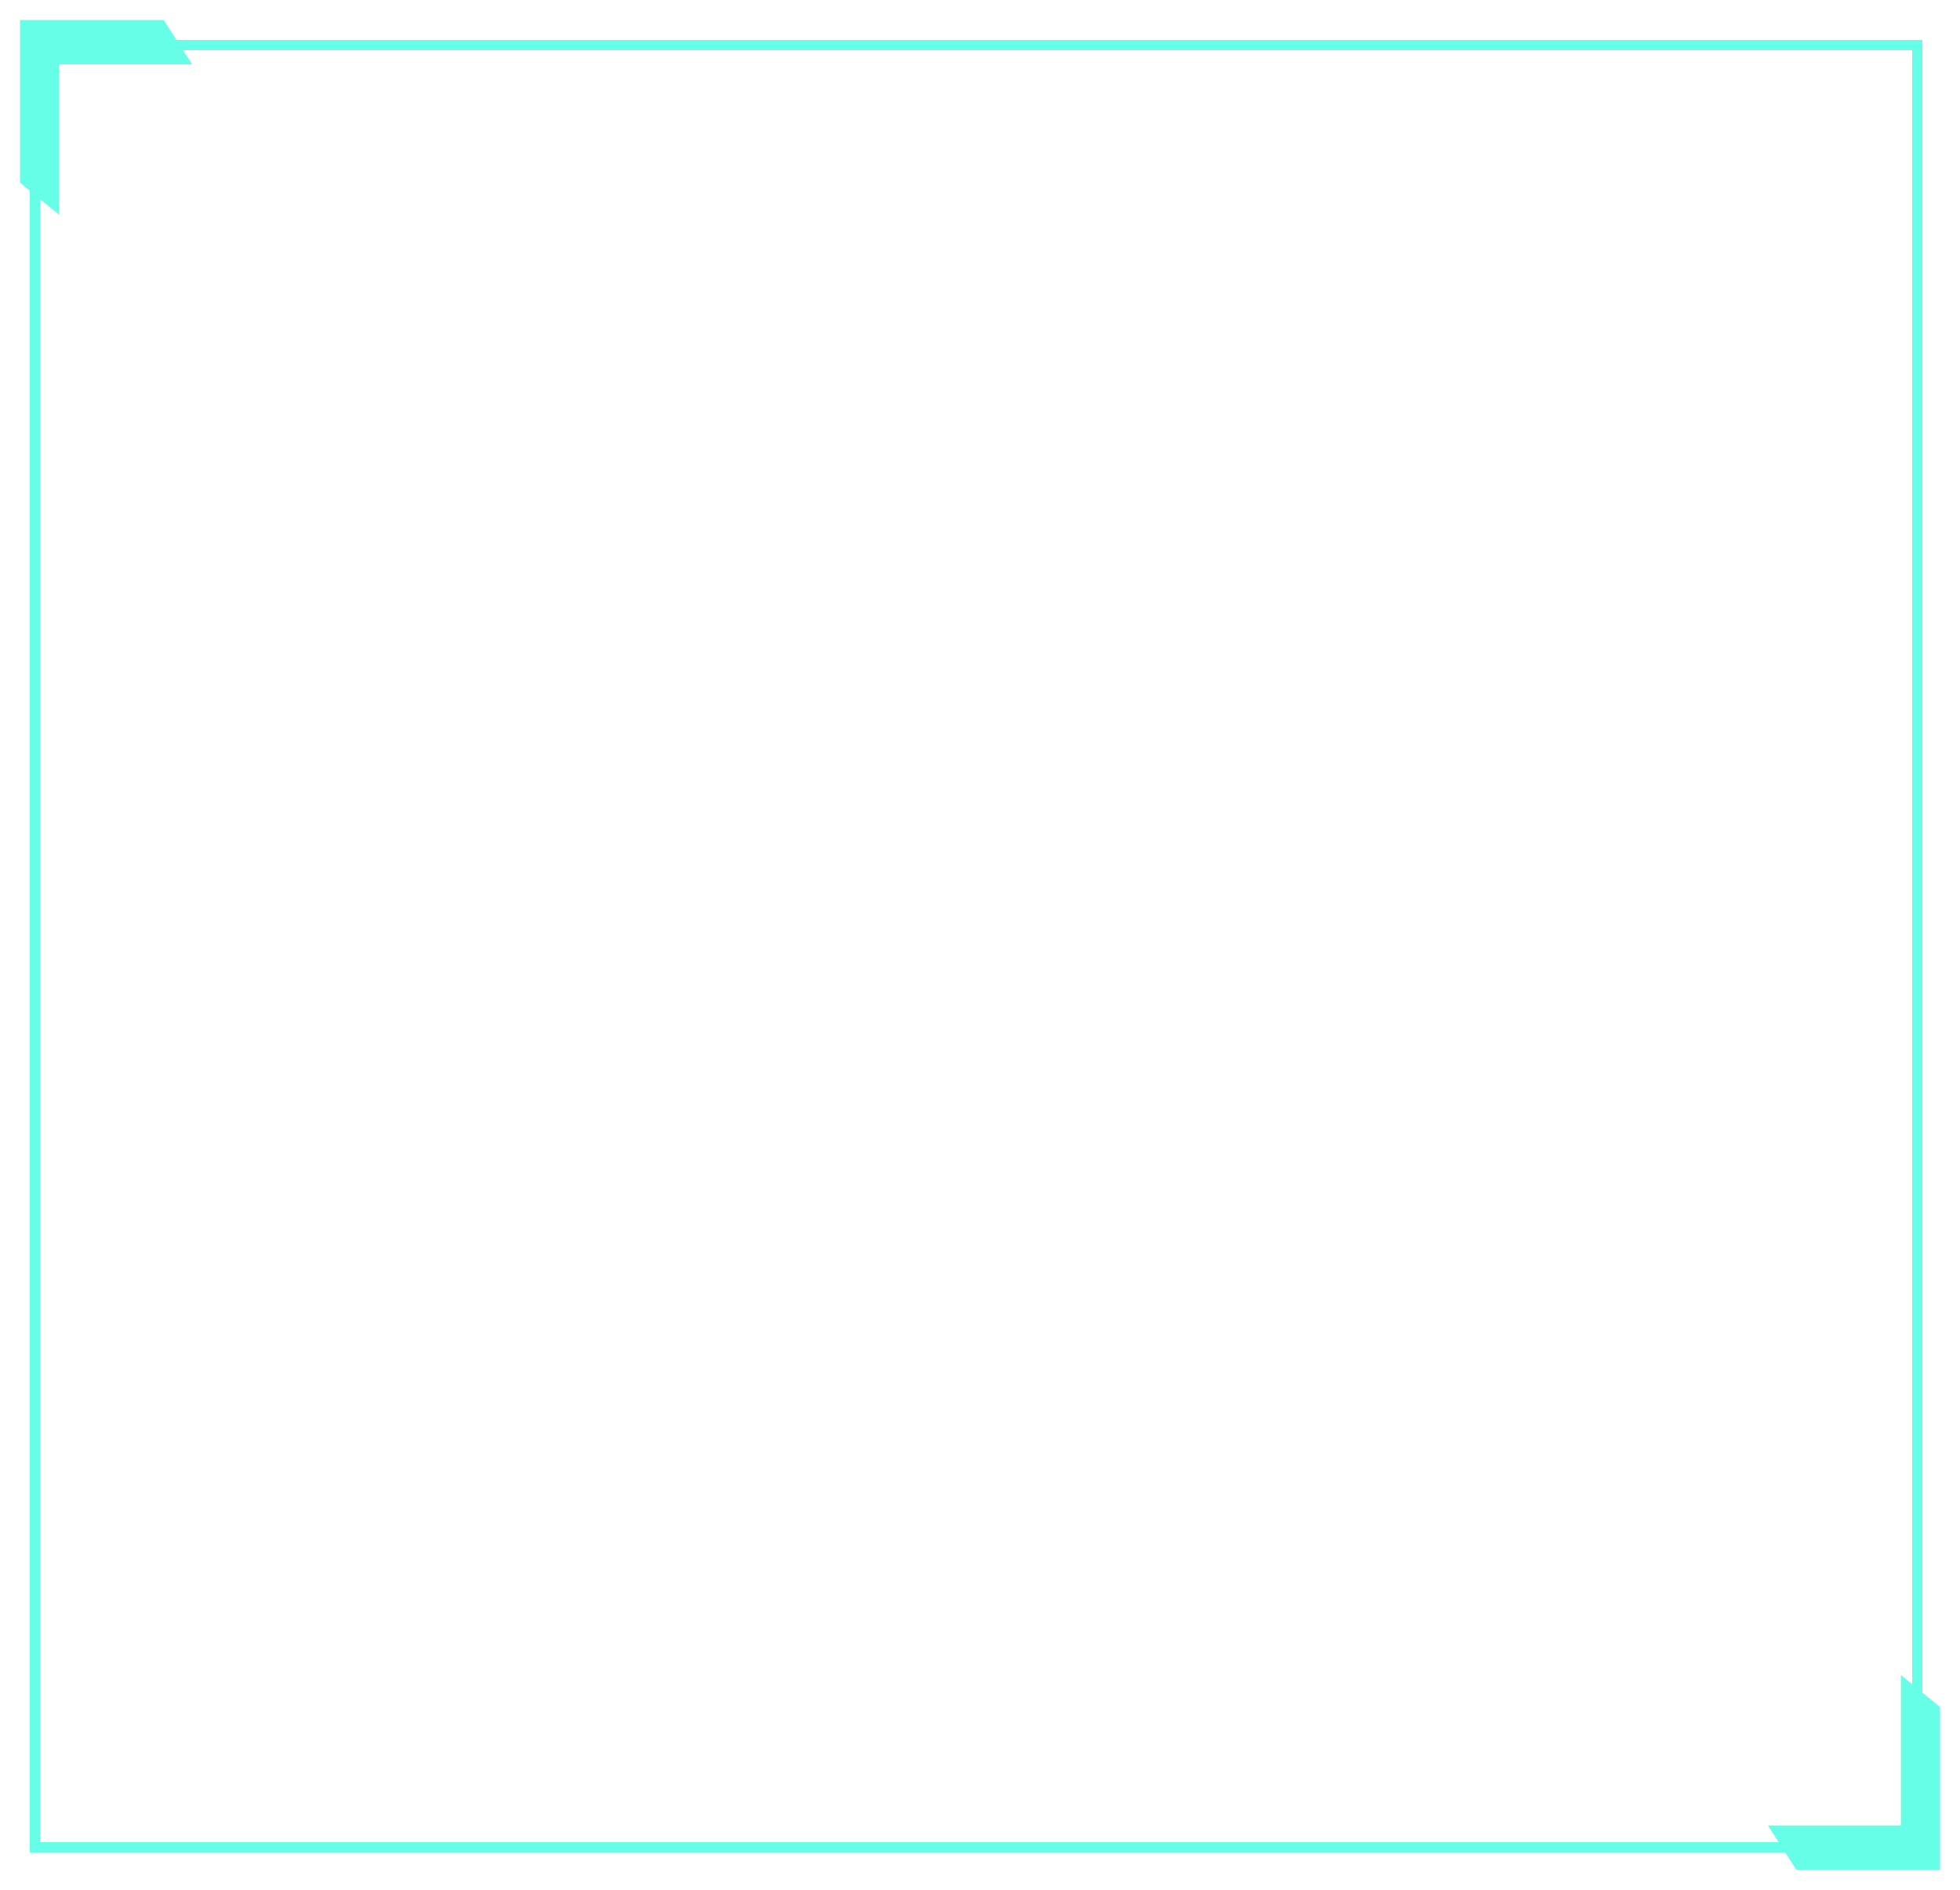 <svg width="979" height="944" viewBox="0 0 979 944" fill="none" xmlns="http://www.w3.org/2000/svg">
<g filter="url(#filter0_d_803_8719)">
<path fill-rule="evenodd" clip-rule="evenodd" d="M10 32.105V10H29.532L81.778 10L95.939 32.105L29.532 32.105V107.263L10 91.237V32.105Z" fill="#66FEE6"/>
</g>
<g filter="url(#filter1_d_803_8719)">
<path fill-rule="evenodd" clip-rule="evenodd" d="M969 911.894L969 933.999L949.468 933.999L897.221 933.999L883.061 911.894L949.468 911.894L949.468 836.736L969 852.762L969 911.894Z" fill="#66FEE6"/>
</g>
<g filter="url(#filter2_d_803_8719)">
<rect x="17.383" y="22.447" width="940.328" height="900.211" stroke="#66FEE6" stroke-width="5" shape-rendering="crispEdges"/>
</g>
<defs>
<filter id="filter0_d_803_8719" x="0" y="0" width="105.939" height="117.264" filterUnits="userSpaceOnUse" color-interpolation-filters="sRGB">
<feFlood flood-opacity="0" result="BackgroundImageFix"/>
<feColorMatrix in="SourceAlpha" type="matrix" values="0 0 0 0 0 0 0 0 0 0 0 0 0 0 0 0 0 0 127 0" result="hardAlpha"/>
<feOffset/>
<feGaussianBlur stdDeviation="5"/>
<feComposite in2="hardAlpha" operator="out"/>
<feColorMatrix type="matrix" values="0 0 0 0 0.4 0 0 0 0 0.996 0 0 0 0 0.902 0 0 0 1 0"/>
<feBlend mode="normal" in2="BackgroundImageFix" result="effect1_dropShadow_803_8719"/>
<feBlend mode="normal" in="SourceGraphic" in2="effect1_dropShadow_803_8719" result="shape"/>
</filter>
<filter id="filter1_d_803_8719" x="873.061" y="826.735" width="105.939" height="117.264" filterUnits="userSpaceOnUse" color-interpolation-filters="sRGB">
<feFlood flood-opacity="0" result="BackgroundImageFix"/>
<feColorMatrix in="SourceAlpha" type="matrix" values="0 0 0 0 0 0 0 0 0 0 0 0 0 0 0 0 0 0 127 0" result="hardAlpha"/>
<feOffset/>
<feGaussianBlur stdDeviation="5"/>
<feComposite in2="hardAlpha" operator="out"/>
<feColorMatrix type="matrix" values="0 0 0 0 0.4 0 0 0 0 0.996 0 0 0 0 0.902 0 0 0 1 0"/>
<feBlend mode="normal" in2="BackgroundImageFix" result="effect1_dropShadow_803_8719"/>
<feBlend mode="normal" in="SourceGraphic" in2="effect1_dropShadow_803_8719" result="shape"/>
</filter>
<filter id="filter2_d_803_8719" x="3.883" y="8.947" width="967.328" height="927.211" filterUnits="userSpaceOnUse" color-interpolation-filters="sRGB">
<feFlood flood-opacity="0" result="BackgroundImageFix"/>
<feColorMatrix in="SourceAlpha" type="matrix" values="0 0 0 0 0 0 0 0 0 0 0 0 0 0 0 0 0 0 127 0" result="hardAlpha"/>
<feOffset/>
<feGaussianBlur stdDeviation="5.5"/>
<feComposite in2="hardAlpha" operator="out"/>
<feColorMatrix type="matrix" values="0 0 0 0 0.4 0 0 0 0 0.996 0 0 0 0 0.902 0 0 0 1 0"/>
<feBlend mode="normal" in2="BackgroundImageFix" result="effect1_dropShadow_803_8719"/>
<feBlend mode="normal" in="SourceGraphic" in2="effect1_dropShadow_803_8719" result="shape"/>
</filter>
</defs>
</svg>
